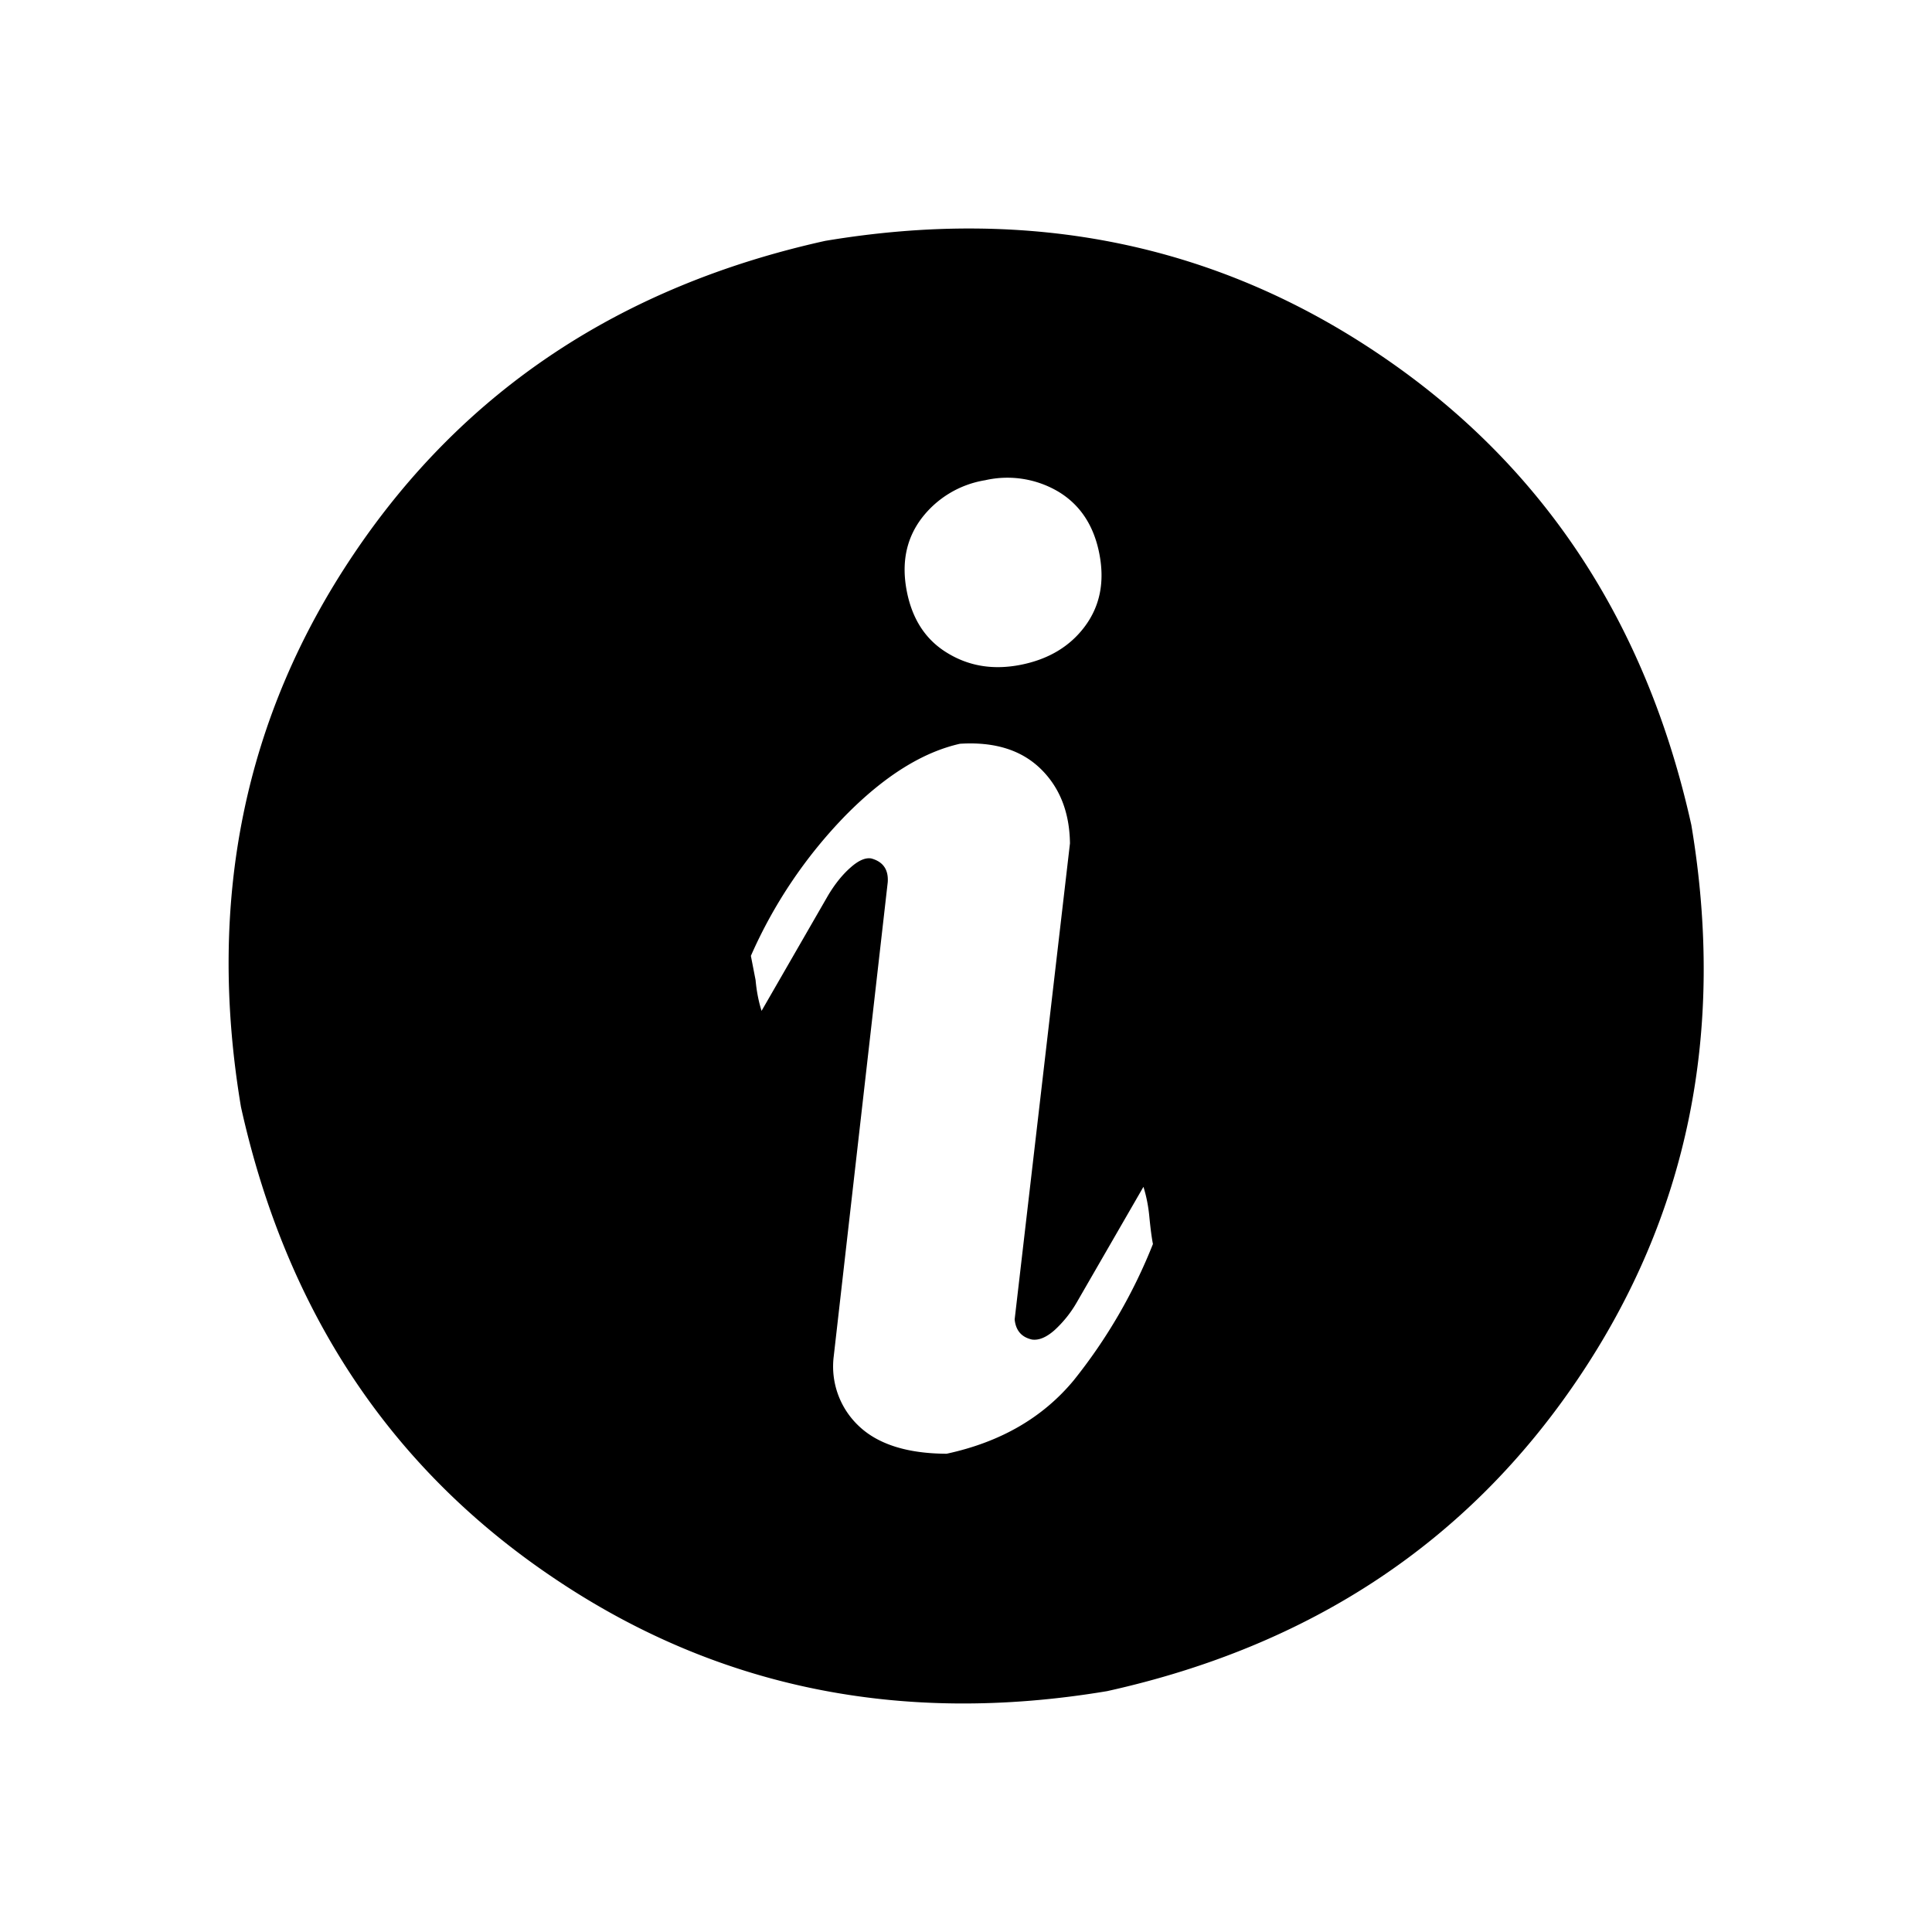 <?xml version="1.0" standalone="no"?><!DOCTYPE svg PUBLIC "-//W3C//DTD SVG 1.1//EN" "http://www.w3.org/Graphics/SVG/1.1/DTD/svg11.dtd"><svg t="1718334115392" class="icon" viewBox="0 0 1024 1024" version="1.1" xmlns="http://www.w3.org/2000/svg" p-id="2966" xmlns:xlink="http://www.w3.org/1999/xlink" width="200" height="200"><path d="M437.408 127.66c109.23-18.287 207.007 1.734 293.448 60.04C817.275 245.887 872.488 329.162 896.451 437.289c18.287 109.23-1.723 207.066-60.04 293.448C778.106 817.178 694.949 872.369 586.823 896.332c-109.23 18.287-207.066-1.723-293.448-60.04C206.897 778.117 151.684 694.841 127.72 586.715c-18.287-109.23 1.723-207.066 60.04-293.448C246.006 206.837 329.163 151.646 437.349 127.671z m103.332 224.752c14.841-2.885 26.337-9.722 34.31-20.476 7.973-10.754 10.523-23.522 7.627-38.423-2.885-14.841-10.044-25.784-21.465-32.768a53.007 53.007 0 0 0-39.068-6.212 53.007 53.007 0 0 0-33.837 20.384c-8.032 10.766-10.582 23.534-7.686 38.434s10.055 25.843 21.524 32.757c11.421 6.984 24.286 9.086 38.654 6.293l-0.059 0.011z m70.319 306.829c-0.667-3.429-1.256-8.04-1.839-13.879-0.512-5.791-1.569-11.231-3.172-16.319l-35.298 61.167a61.38 61.38 0 0 1-11.846 14.821c-4.297 3.781-8.263 5.472-11.923 4.956-5.581-1.247-8.609-4.831-9.192-10.67l29.315-252.315c-0.206-16.528-5.486-29.799-15.686-39.659-10.271-9.908-24.435-14.273-42.622-13.131-19.93 4.488-40.164 17.196-60.714 38.065a252.024 252.024 0 0 0-50.101 74.354l2.494 12.831c0.524 5.85 1.592 11.349 3.172 16.319l35.239-61.156c3.612-6.041 7.561-10.981 11.858-14.762 4.285-3.84 8.027-5.426 11.083-4.854 6.287 1.723 9.135 5.956 8.698 12.546L441.888 718.939a43.369 43.369 0 0 0 13.456 37.025c10.143 9.565 25.639 14.468 46.395 14.545 28.562-6.166 50.9-19.098 67.31-38.856a281.299 281.299 0 0 0 42.033-72.294z" fill="#000" p-id="2967"></path></svg>